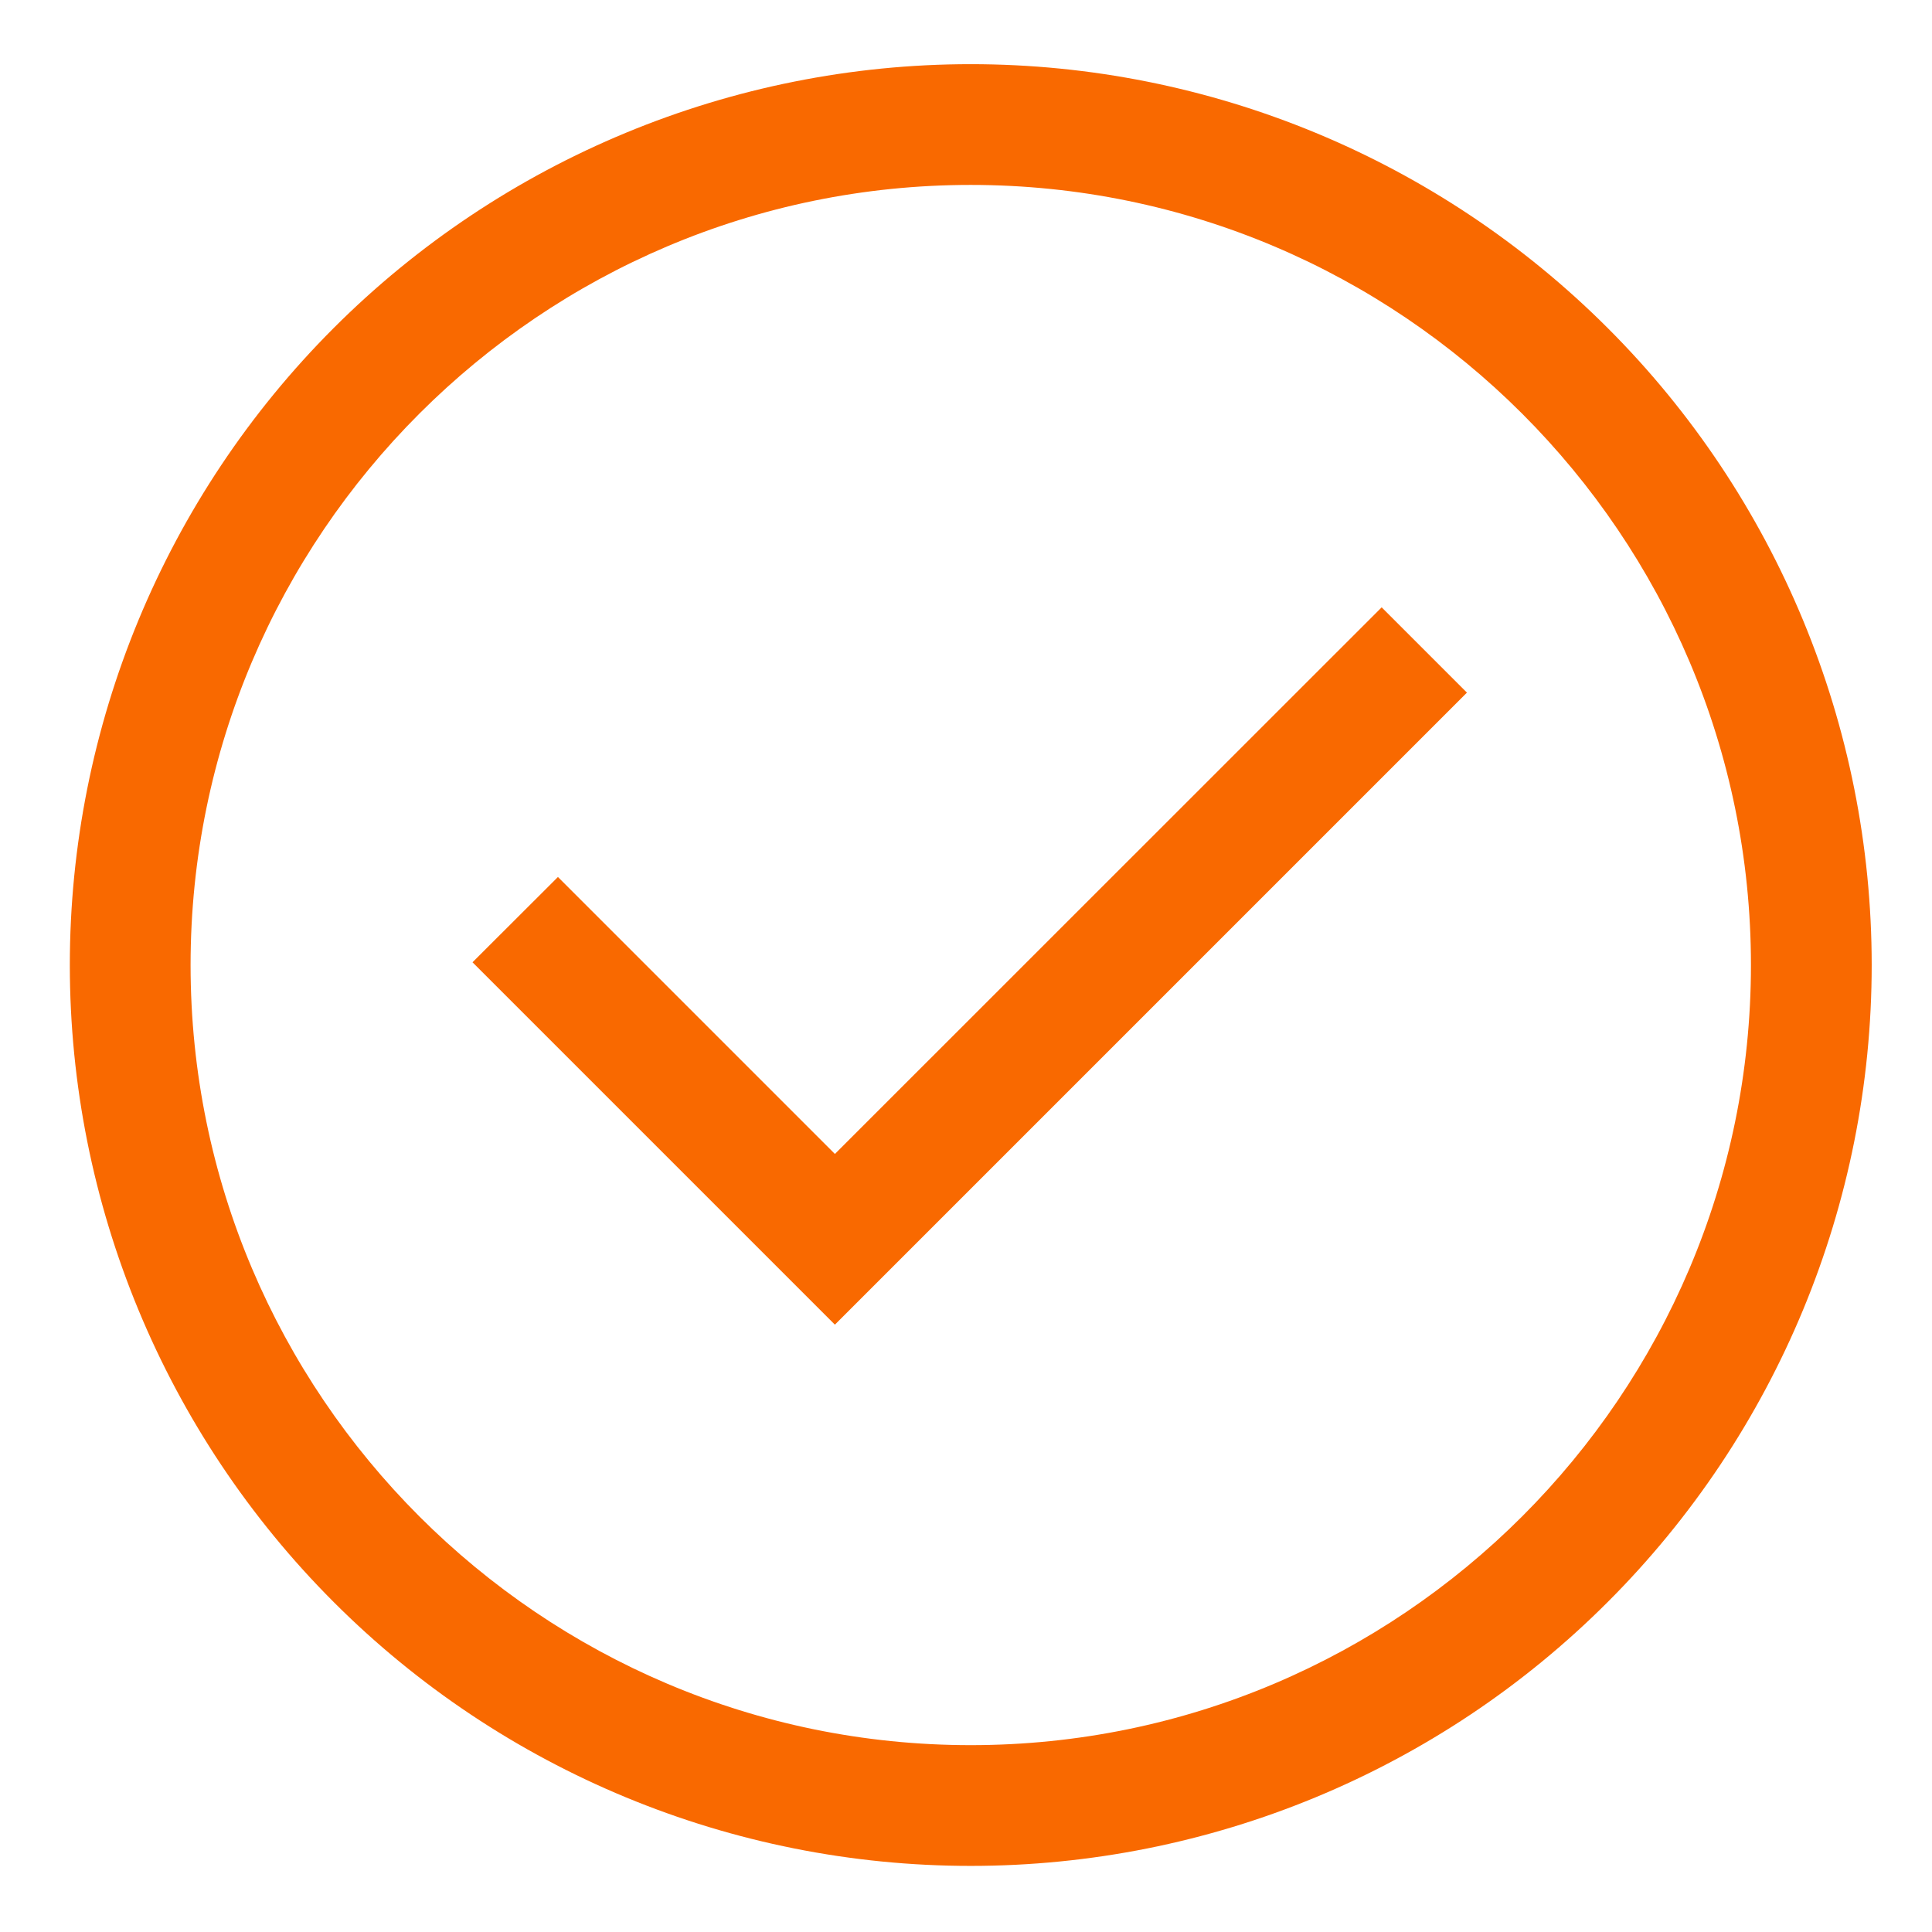 <svg width="14" height="14" viewBox="0 0 14 14" fill="none" xmlns="http://www.w3.org/2000/svg">
<g clip-path="url(#clip0_5_609)">
<path d="M11.65 2.377C10.426 1.153 8.766 0.465 7.034 0.465C5.303 0.465 3.642 1.153 2.418 2.377C1.194 3.601 0.506 5.262 0.506 6.993C0.506 8.725 1.194 10.385 2.418 11.609C3.642 12.834 5.303 13.521 7.034 13.521C8.766 13.521 10.426 12.834 11.65 11.609C12.875 10.385 13.563 8.725 13.563 6.993C13.563 5.262 12.875 3.601 11.65 2.377V2.377ZM7.034 12.646C3.917 12.646 1.381 10.11 1.381 6.993C1.381 3.876 3.917 1.34 7.034 1.34C10.152 1.34 12.688 3.876 12.688 6.993C12.688 10.11 10.152 12.646 7.034 12.646Z" fill="#F96900"/>
<path d="M6.05 8.362L4.043 6.355L3.424 6.973L6.05 9.599L10.63 5.019L10.012 4.401L6.05 8.362Z" fill="#F96900"/>
</g>
<defs>
<clipPath id="clip0_5_609">
<rect width="14" height="14" fill="white"/>
</clipPath>
</defs>
</svg>
